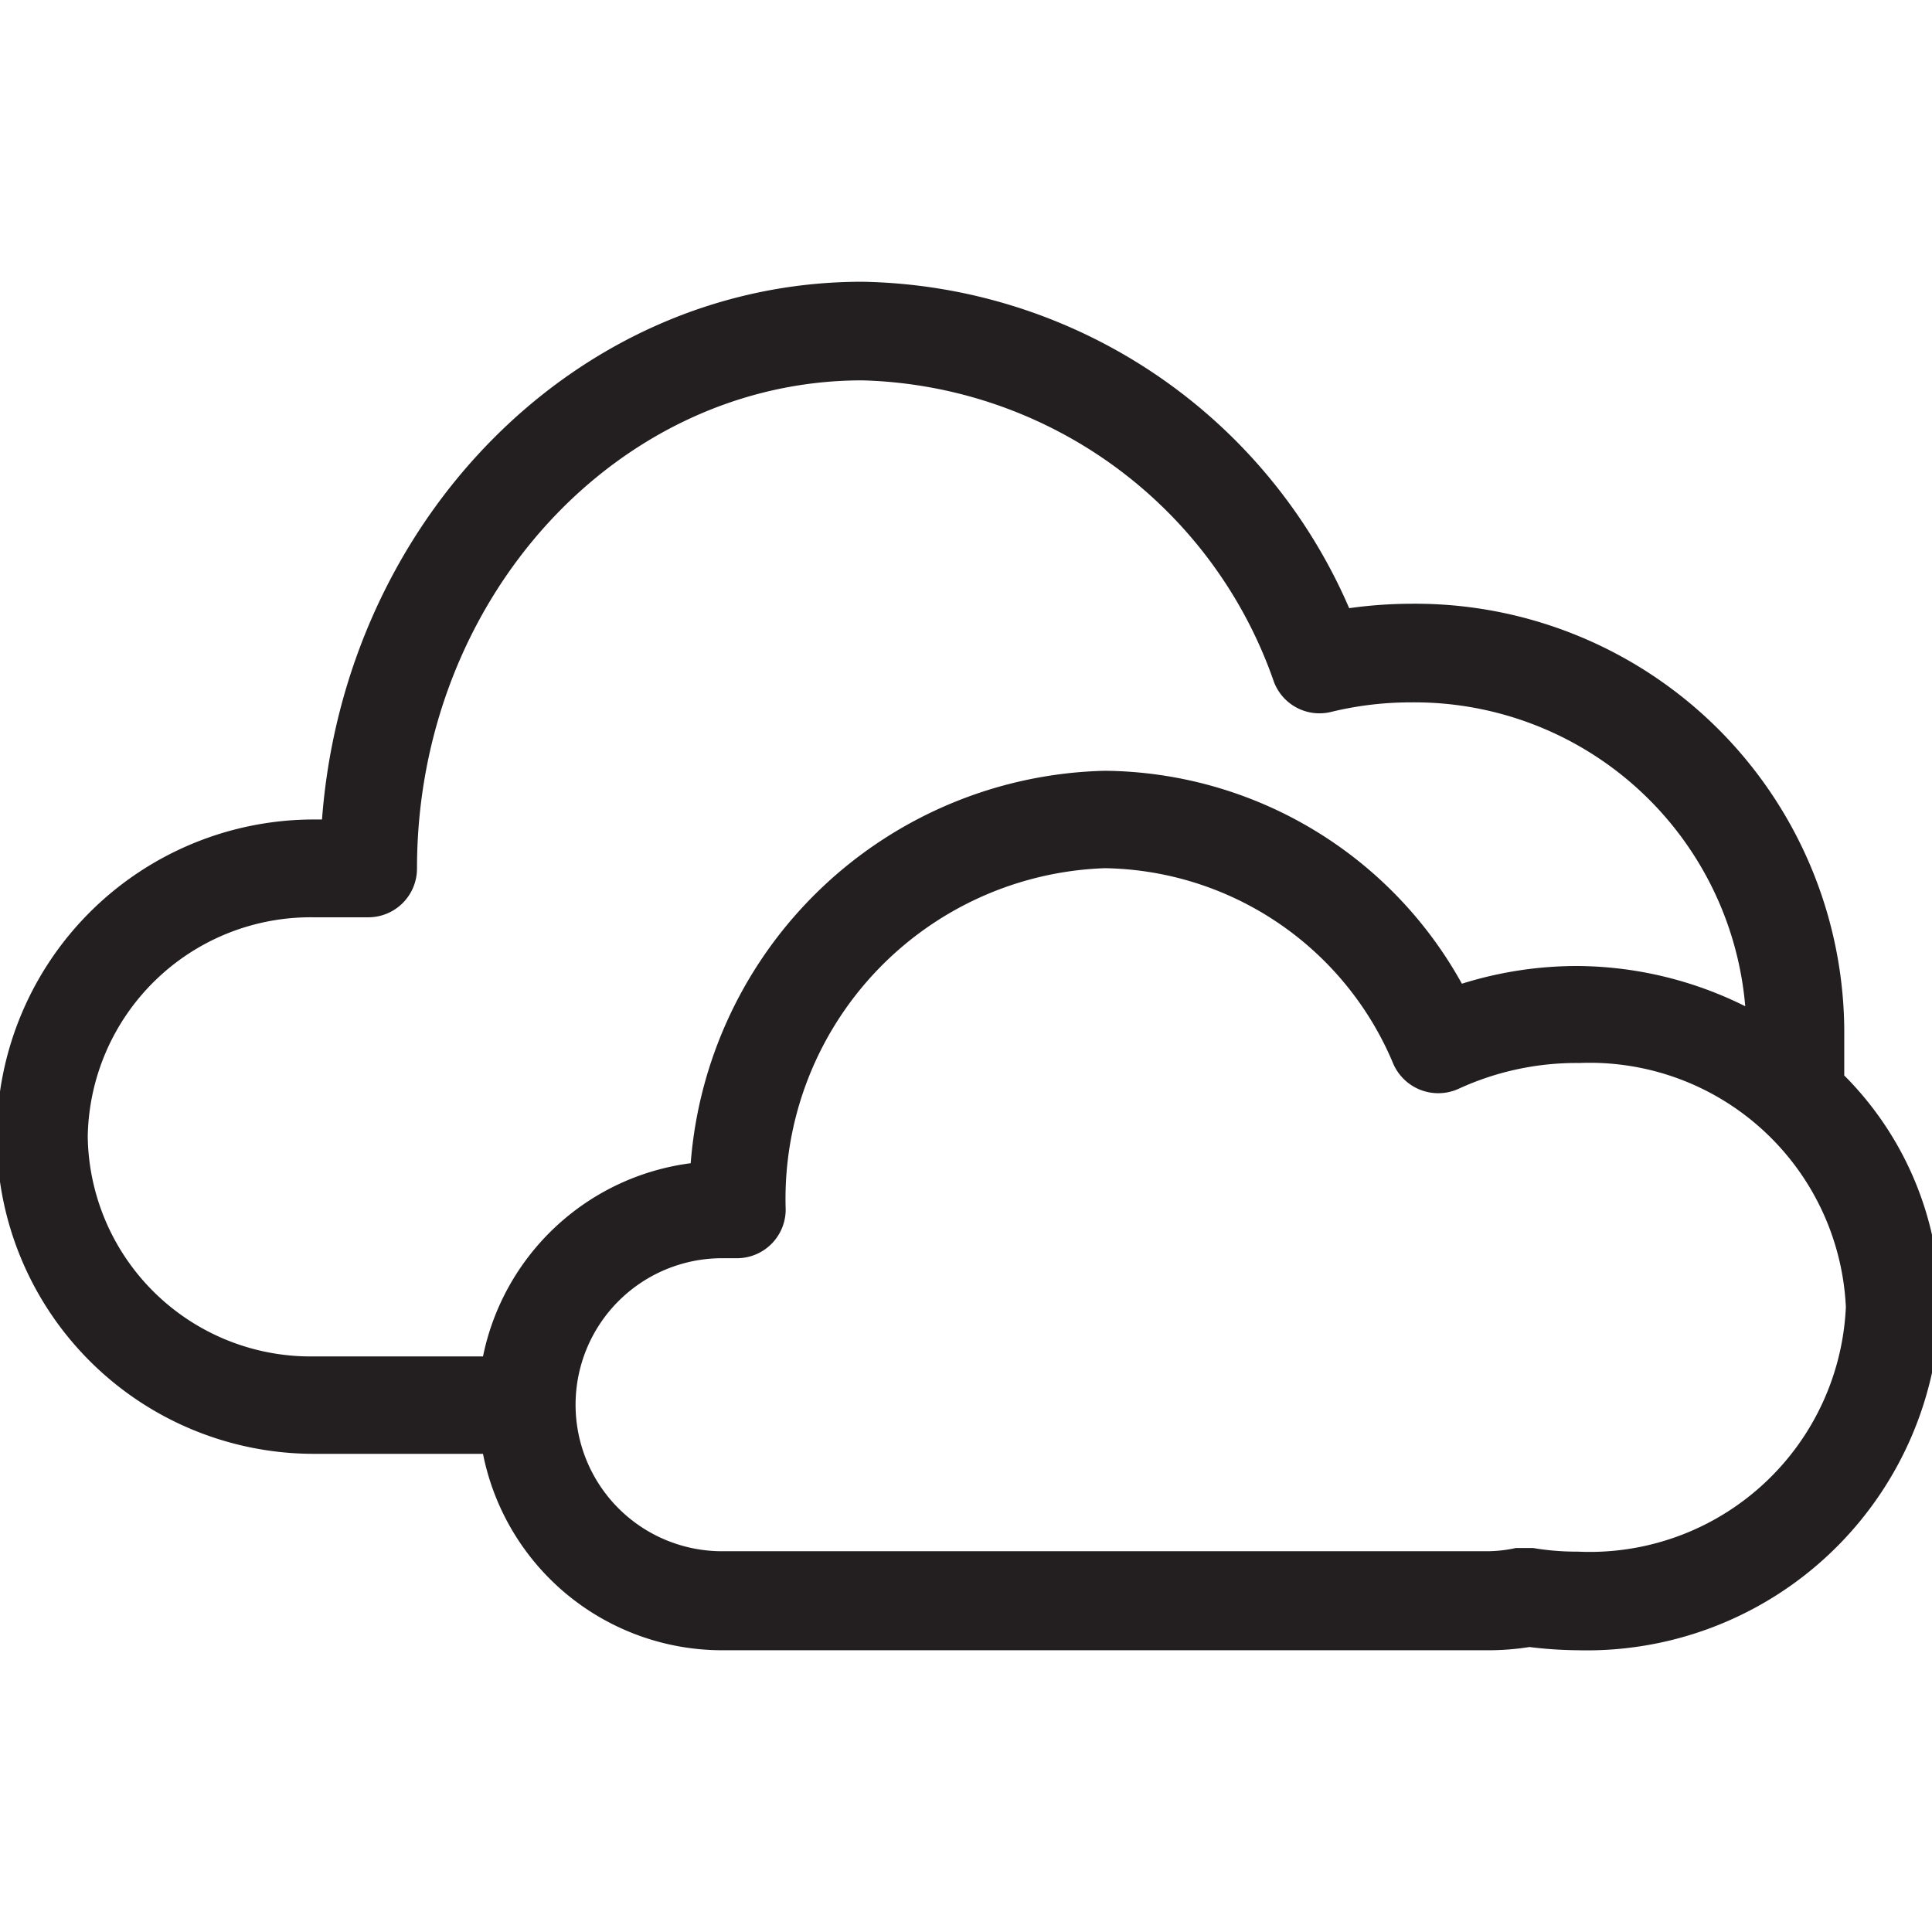 <svg id="Layer_1" data-name="Layer 1" xmlns="http://www.w3.org/2000/svg" xmlns:xlink="http://www.w3.org/1999/xlink" viewBox="0 0 48 48"><defs><clipPath id="clip-path"><path d="M24,453.21A21.21,21.21,0,1,1,45.21,432,21.23,21.23,0,0,1,24,453.21ZM24,408a24,24,0,1,0,24,24A24,24,0,0,0,24,408Z" style="fill:none"/></clipPath></defs><title>icon-sport-cloudy</title><path d="M45.82,26.72V25.58A10.66,10.66,0,0,0,35.06,15a11.28,11.28,0,0,0-1.54.11A13.43,13.43,0,0,0,21.42,7C14.33,7,8.56,12.92,8,20.36h-.2a7.88,7.88,0,1,0,0,15.76H12A6.06,6.06,0,0,0,17.94,41H37a6.61,6.61,0,0,0,1-.08A10.36,10.36,0,0,0,39.2,41a8.78,8.78,0,0,0,9-8.49A8.14,8.14,0,0,0,45.82,26.72ZM2.18,28.24a5.54,5.54,0,0,1,5.61-5.45H9.15a1.21,1.21,0,0,0,1.21-1.21c0-6.72,5-12.13,11.06-12.13a11.14,11.14,0,0,1,10.23,7.49,1.21,1.21,0,0,0,1.41.75,8.36,8.36,0,0,1,2-.24A8.25,8.25,0,0,1,43.36,25a9.46,9.46,0,0,0-4.16-1,9.57,9.57,0,0,0-2.88.44,10.24,10.24,0,0,0-8.87-5.29A10.57,10.57,0,0,0,17.16,28.9,6.06,6.06,0,0,0,12,33.7H7.79A5.54,5.54,0,0,1,2.18,28.24Zm37,10.31a6.5,6.5,0,0,1-1.09-.09h-.43a3.38,3.38,0,0,1-.72.08h-19a3.64,3.64,0,0,1,0-7.28h.37a1.21,1.21,0,0,0,1.21-1.21,8.22,8.22,0,0,1,7.93-8.48,7.9,7.9,0,0,1,7.17,4.87,1.22,1.22,0,0,0,1.62.61,7,7,0,0,1,3-.64,6.37,6.37,0,0,1,6.62,6.06A6.37,6.37,0,0,1,39.2,38.55Z" style="fill:#231f20"/></svg>